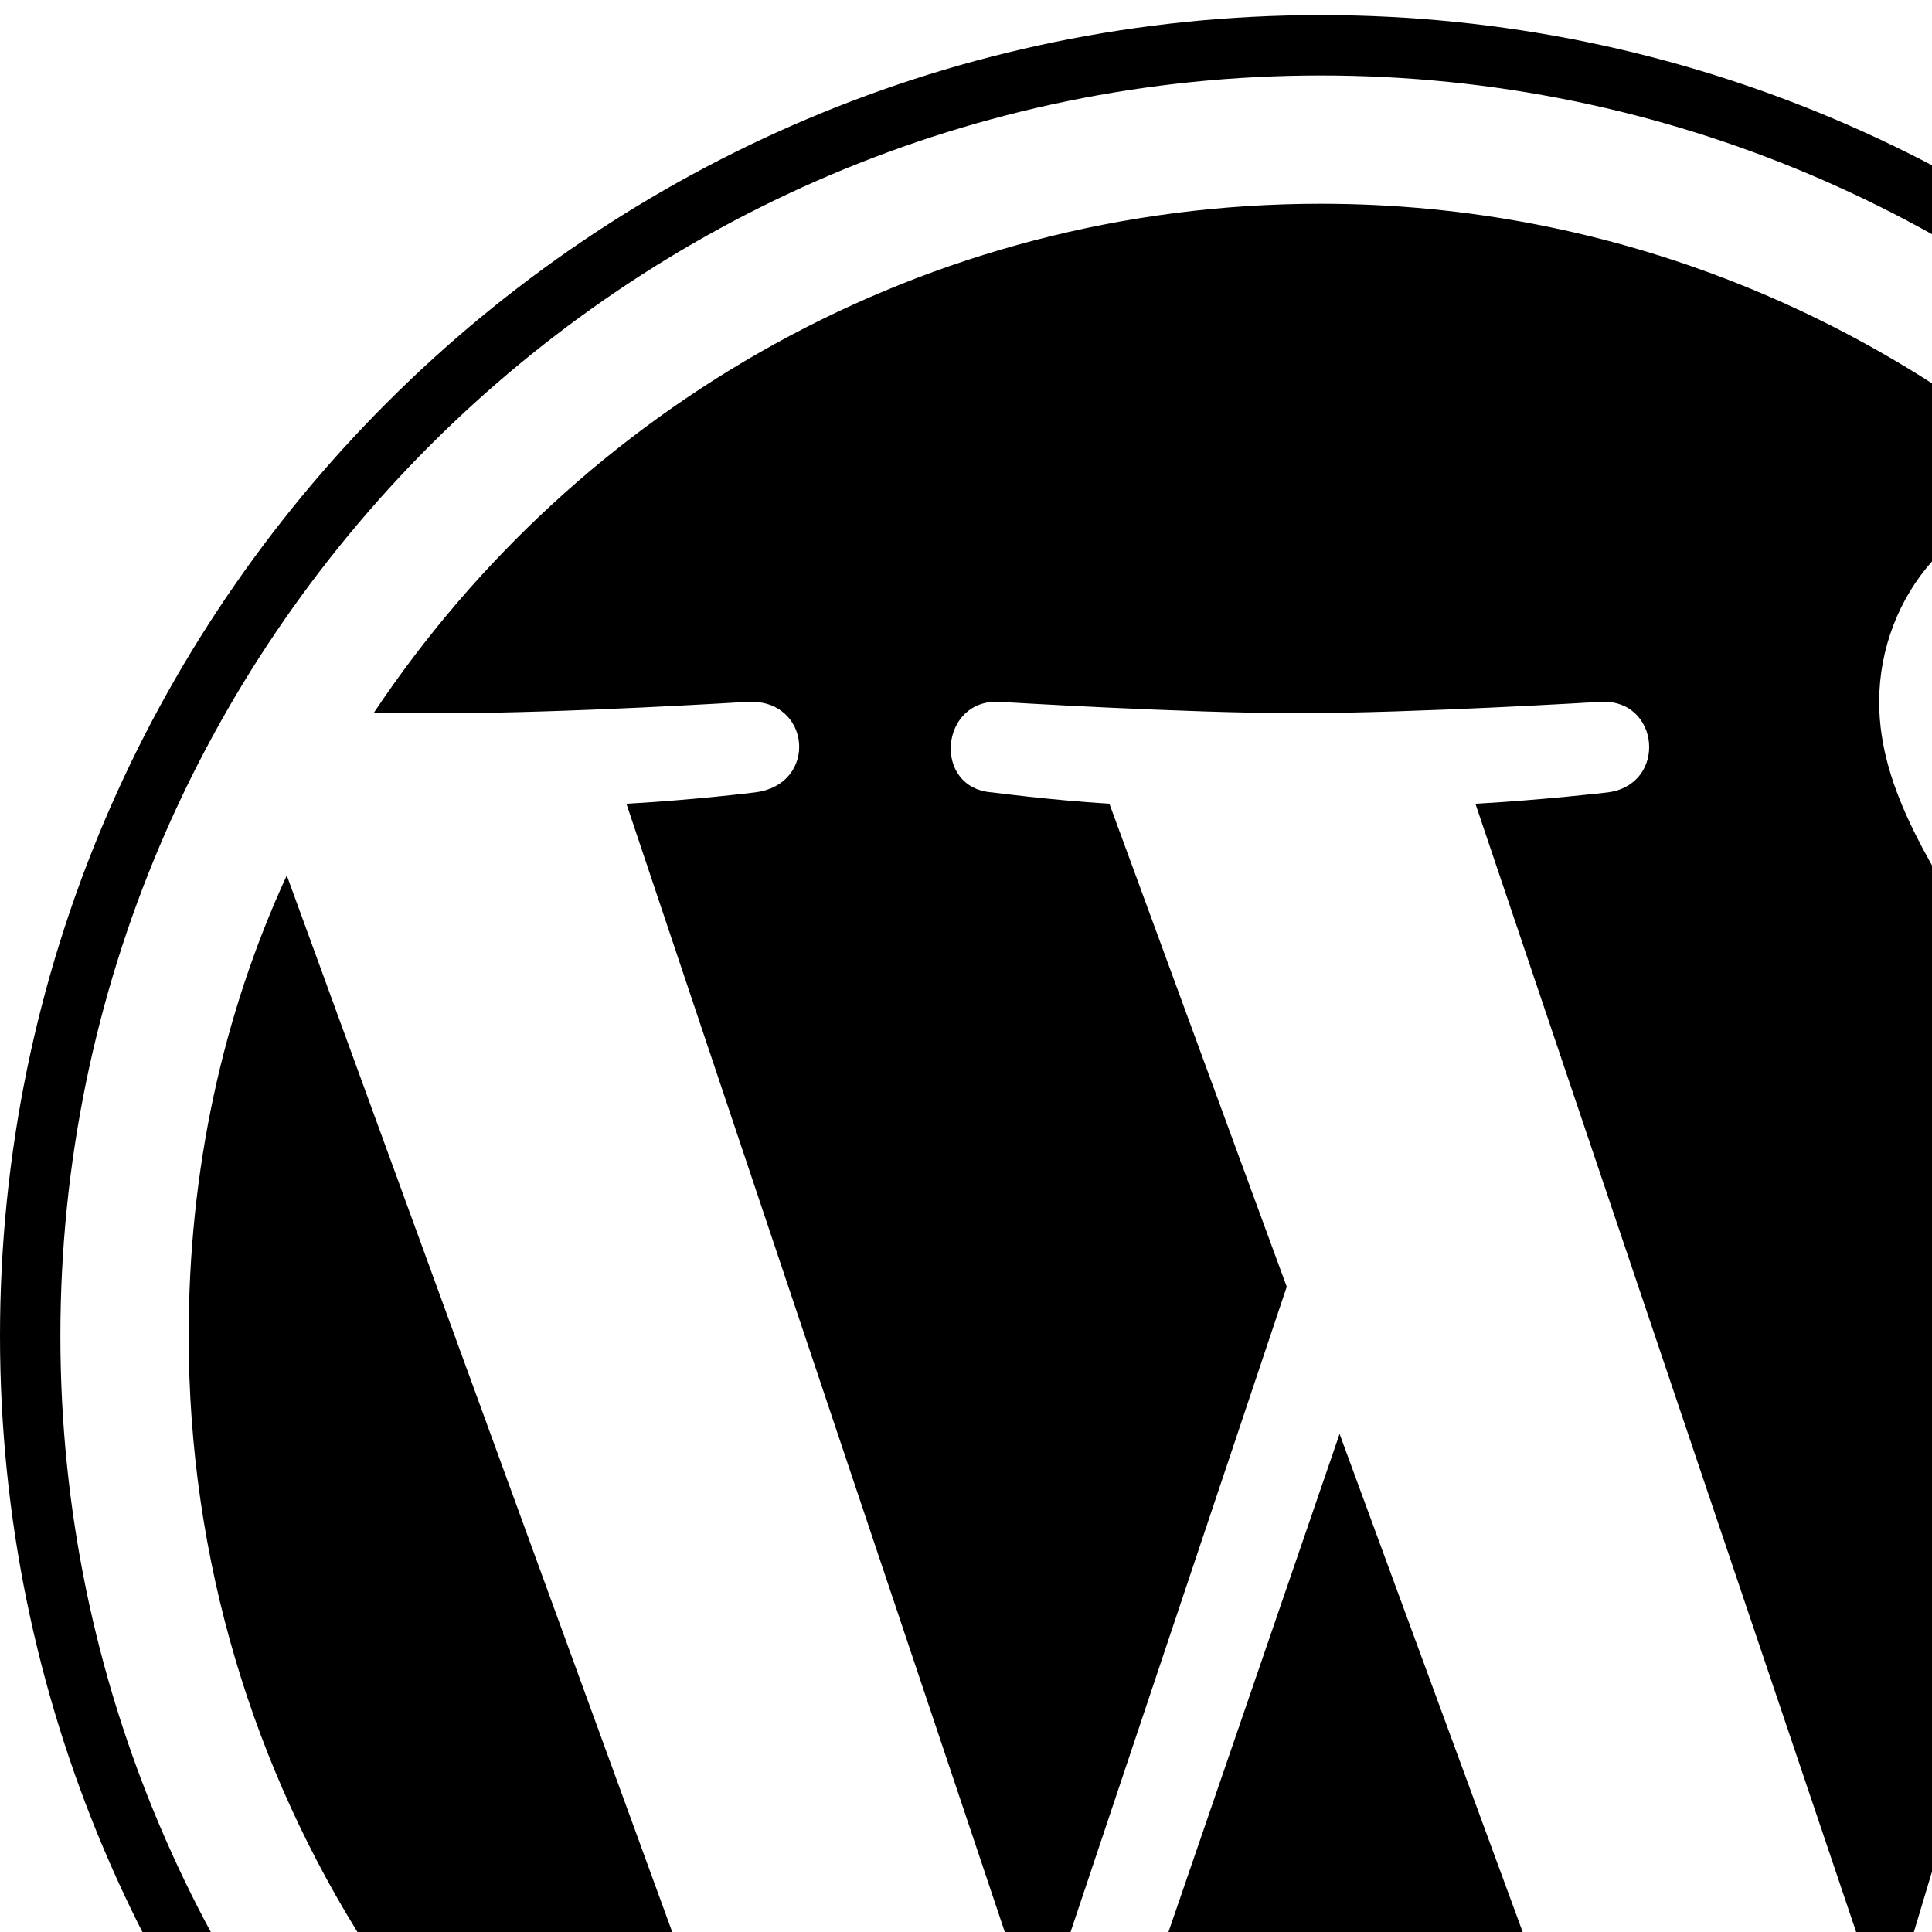 <svg xmlns="http://www.w3.org/2000/svg" version="1.1" viewBox="0 0 512 512" fill="currentColor"><path fill="currentColor" d="M50 354c0-44 9-85 26-122l143 392C119 576 50 473 50 354m503-15c0 26-10 55-23 97l-30 100l-109-323c18-1 35-3 35-3c16-2 14-25-2-24c0 0-49 3-80 3c-30 0-79-3-79-3c-16-1-18 23-2 24c0 0 15 2 31 3l47 128l-66 197l-109-325c18-1 34-3 34-3c17-2 15-25-2-24c0 0-48 3-80 3H99c54-81 146-135 251-135c78 0 149 30 203 79c-2-1-3-1-4-1c-30 0-51 26-51 54c0 24 15 45 30 70c11 20 25 46 25 83M265 642l90-262l93 253c0 2 1 3 2 4c-31 11-65 17-100 17c-29 0-58-4-85-12m348-432c24 43 37 92 37 144c0 111-60 207-149 260l92-266c17-42 22-77 22-107c0-11 0-21-2-31M350 4c193 0 350 157 350 350S543 704 350 704S0 547 0 354S157 4 350 4m0 684c184 0 334-150 334-334S534 20 350 20S16 170 16 354s150 334 334 334"/></svg>